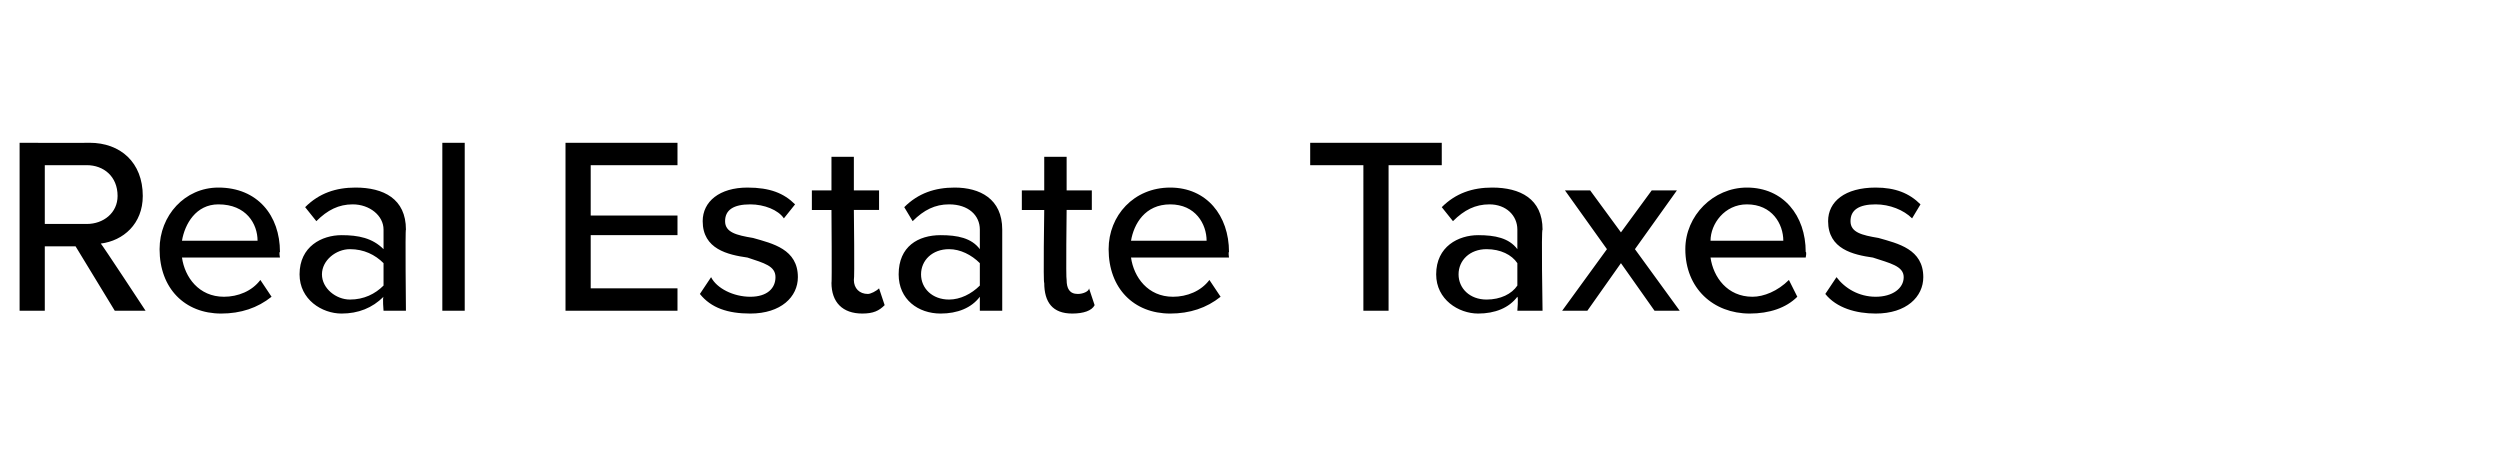 <?xml version="1.0" standalone="no"?><!DOCTYPE svg PUBLIC "-//W3C//DTD SVG 1.1//EN" "http://www.w3.org/Graphics/SVG/1.1/DTD/svg11.dtd"><svg xmlns="http://www.w3.org/2000/svg" version="1.1" width="89.3px" height="16.9px" viewBox="0 -4 89.3 16.9" style="top:-4px"><desc>Real Estate Taxes</desc><defs/><g id="Polygon55530"><path d="m2.7 4.8H1.6v2.3h-.9v-6s2.5.01 2.5 0c1.1 0 1.9.7 1.9 1.9c0 1-.7 1.6-1.5 1.7c.03.01 1.6 2.4 1.6 2.4H4.1L2.7 4.8zm.4-2.9H1.6v2.1h1.5c.6 0 1.1-.4 1.1-1c0-.7-.5-1.1-1.1-1.1zm4.7.8c1.4 0 2.2 1 2.2 2.3c-.04 0 0 .2 0 .2H6.5c.1.7.6 1.4 1.5 1.4c.5 0 1-.2 1.3-.6l.4.6c-.5.4-1.1.6-1.8.6c-1.3 0-2.2-.9-2.2-2.3c0-1.2.9-2.2 2.1-2.2zM6.5 4.6h2.7c0-.6-.4-1.3-1.4-1.3c-.8 0-1.2.7-1.3 1.3zm7.2 2c-.4.4-.9.6-1.5.6c-.7 0-1.5-.5-1.5-1.4c0-1 .8-1.4 1.5-1.4c.6 0 1.1.1 1.5.5v-.7c0-.5-.5-.9-1.1-.9c-.5 0-.9.2-1.3.6l-.4-.5c.5-.5 1.1-.7 1.8-.7c1 0 1.8.4 1.8 1.5c-.03-.02 0 2.9 0 2.9h-.8s-.04-.47 0-.5zm0-1.2c-.3-.3-.7-.5-1.2-.5c-.5 0-1 .4-1 .9c0 .5.5.9 1 .9c.5 0 .9-.2 1.2-.5v-.8zm2.1-4.3h.8v6h-.8v-6zm4.4 0h4v.8h-3.1v1.8h3.1v.7h-3.1v1.9h3.1v.8h-4v-6zm5.2 4.8c.2.4.8.7 1.4.7c.6 0 .9-.3.9-.7c0-.4-.4-.5-1-.7c-.7-.1-1.6-.3-1.6-1.3c0-.7.6-1.2 1.6-1.2c.8 0 1.3.2 1.7.6l-.4.5c-.2-.3-.7-.5-1.2-.5c-.6 0-.9.2-.9.6c0 .4.4.5 1 .6c.7.2 1.6.4 1.6 1.4c0 .7-.6 1.3-1.7 1.3c-.8 0-1.4-.2-1.8-.7l.4-.6zm4.3.2c.02.05 0-2.6 0-2.6h-.7v-.7h.7V1.6h.8v1.2h.9v.7h-.9s.03 2.47 0 2.5c0 .3.2.5.5.5c.1 0 .3-.1.4-.2l.2.6c-.2.2-.4.3-.8.3c-.7 0-1.1-.4-1.1-1.1zm5.3.5c-.3.4-.8.6-1.4.6c-.8 0-1.5-.5-1.5-1.4c0-1 .7-1.4 1.5-1.4c.6 0 1.1.1 1.4.5v-.7c0-.5-.4-.9-1.1-.9c-.5 0-.9.2-1.3.6l-.3-.5c.5-.5 1.1-.7 1.8-.7c.9 0 1.7.4 1.7 1.5v2.9h-.8v-.5zm0-1.2c-.3-.3-.7-.5-1.1-.5c-.6 0-1 .4-1 .9c0 .5.4.9 1 .9c.4 0 .8-.2 1.1-.5v-.8zm2.3.7c-.04.05 0-2.6 0-2.6h-.8v-.7h.8V1.6h.8v1.2h.9v.7h-.9s-.03 2.47 0 2.5c0 .3.1.5.4.5c.2 0 .4-.1.4-.2l.2.6c-.1.2-.4.3-.8.3c-.7 0-1-.4-1-1.1zm4.5-3.4c1.3 0 2.1 1 2.1 2.3c-.03 0 0 .2 0 .2h-3.5c.1.7.6 1.4 1.5 1.4c.5 0 1-.2 1.3-.6l.4.6c-.5.4-1.1.6-1.8.6c-1.3 0-2.2-.9-2.2-2.3c0-1.2.9-2.2 2.2-2.2zm-1.4 1.9h2.7c0-.6-.4-1.3-1.3-1.3c-.9 0-1.3.7-1.4 1.3zm8.3-2.7h-1.9v-.8h4.7v.8h-1.9v5.2h-.9V1.9zm5.5 4.7c-.3.4-.8.6-1.4.6c-.7 0-1.5-.5-1.5-1.4c0-1 .8-1.4 1.5-1.4c.6 0 1.1.1 1.4.5v-.7c0-.5-.4-.9-1-.9c-.5 0-.9.2-1.3.6l-.4-.5c.5-.5 1.1-.7 1.8-.7c1 0 1.8.4 1.8 1.5c-.05-.02 0 2.9 0 2.9h-.9s.04-.47 0-.5zm0-1.2c-.2-.3-.6-.5-1.1-.5c-.6 0-1 .4-1 .9c0 .5.4.9 1 .9c.5 0 .9-.2 1.1-.5v-.8zm3.7 0l-1.2 1.7h-.9l1.6-2.2l-1.5-2.1h.9l1.1 1.5L59 2.8h.9l-1.5 2.1L60 7.1h-.9l-1.2-1.7zm4.5-2.7c1.3 0 2.1 1 2.1 2.3c.04 0 0 .2 0 .2h-3.4c.1.7.6 1.4 1.5 1.4c.4 0 .9-.2 1.3-.6l.3.6c-.4.4-1 .6-1.7.6c-1.3 0-2.3-.9-2.3-2.3c0-1.2 1-2.2 2.2-2.2zm-1.3 1.9h2.6c0-.6-.4-1.3-1.3-1.3c-.8 0-1.3.7-1.3 1.3zm4.5 1.3c.3.4.8.7 1.4.7c.6 0 1-.3 1-.7c0-.4-.5-.5-1.1-.7c-.7-.1-1.6-.3-1.6-1.3c0-.7.6-1.2 1.7-1.2c.7 0 1.2.2 1.6.6l-.3.5c-.3-.3-.8-.5-1.3-.5c-.6 0-.9.2-.9.6c0 .4.4.5 1 .6c.7.2 1.6.4 1.6 1.4c0 .7-.6 1.3-1.7 1.3c-.7 0-1.4-.2-1.8-.7l.4-.6z" stroke="none" fill="#000"/></g></svg>